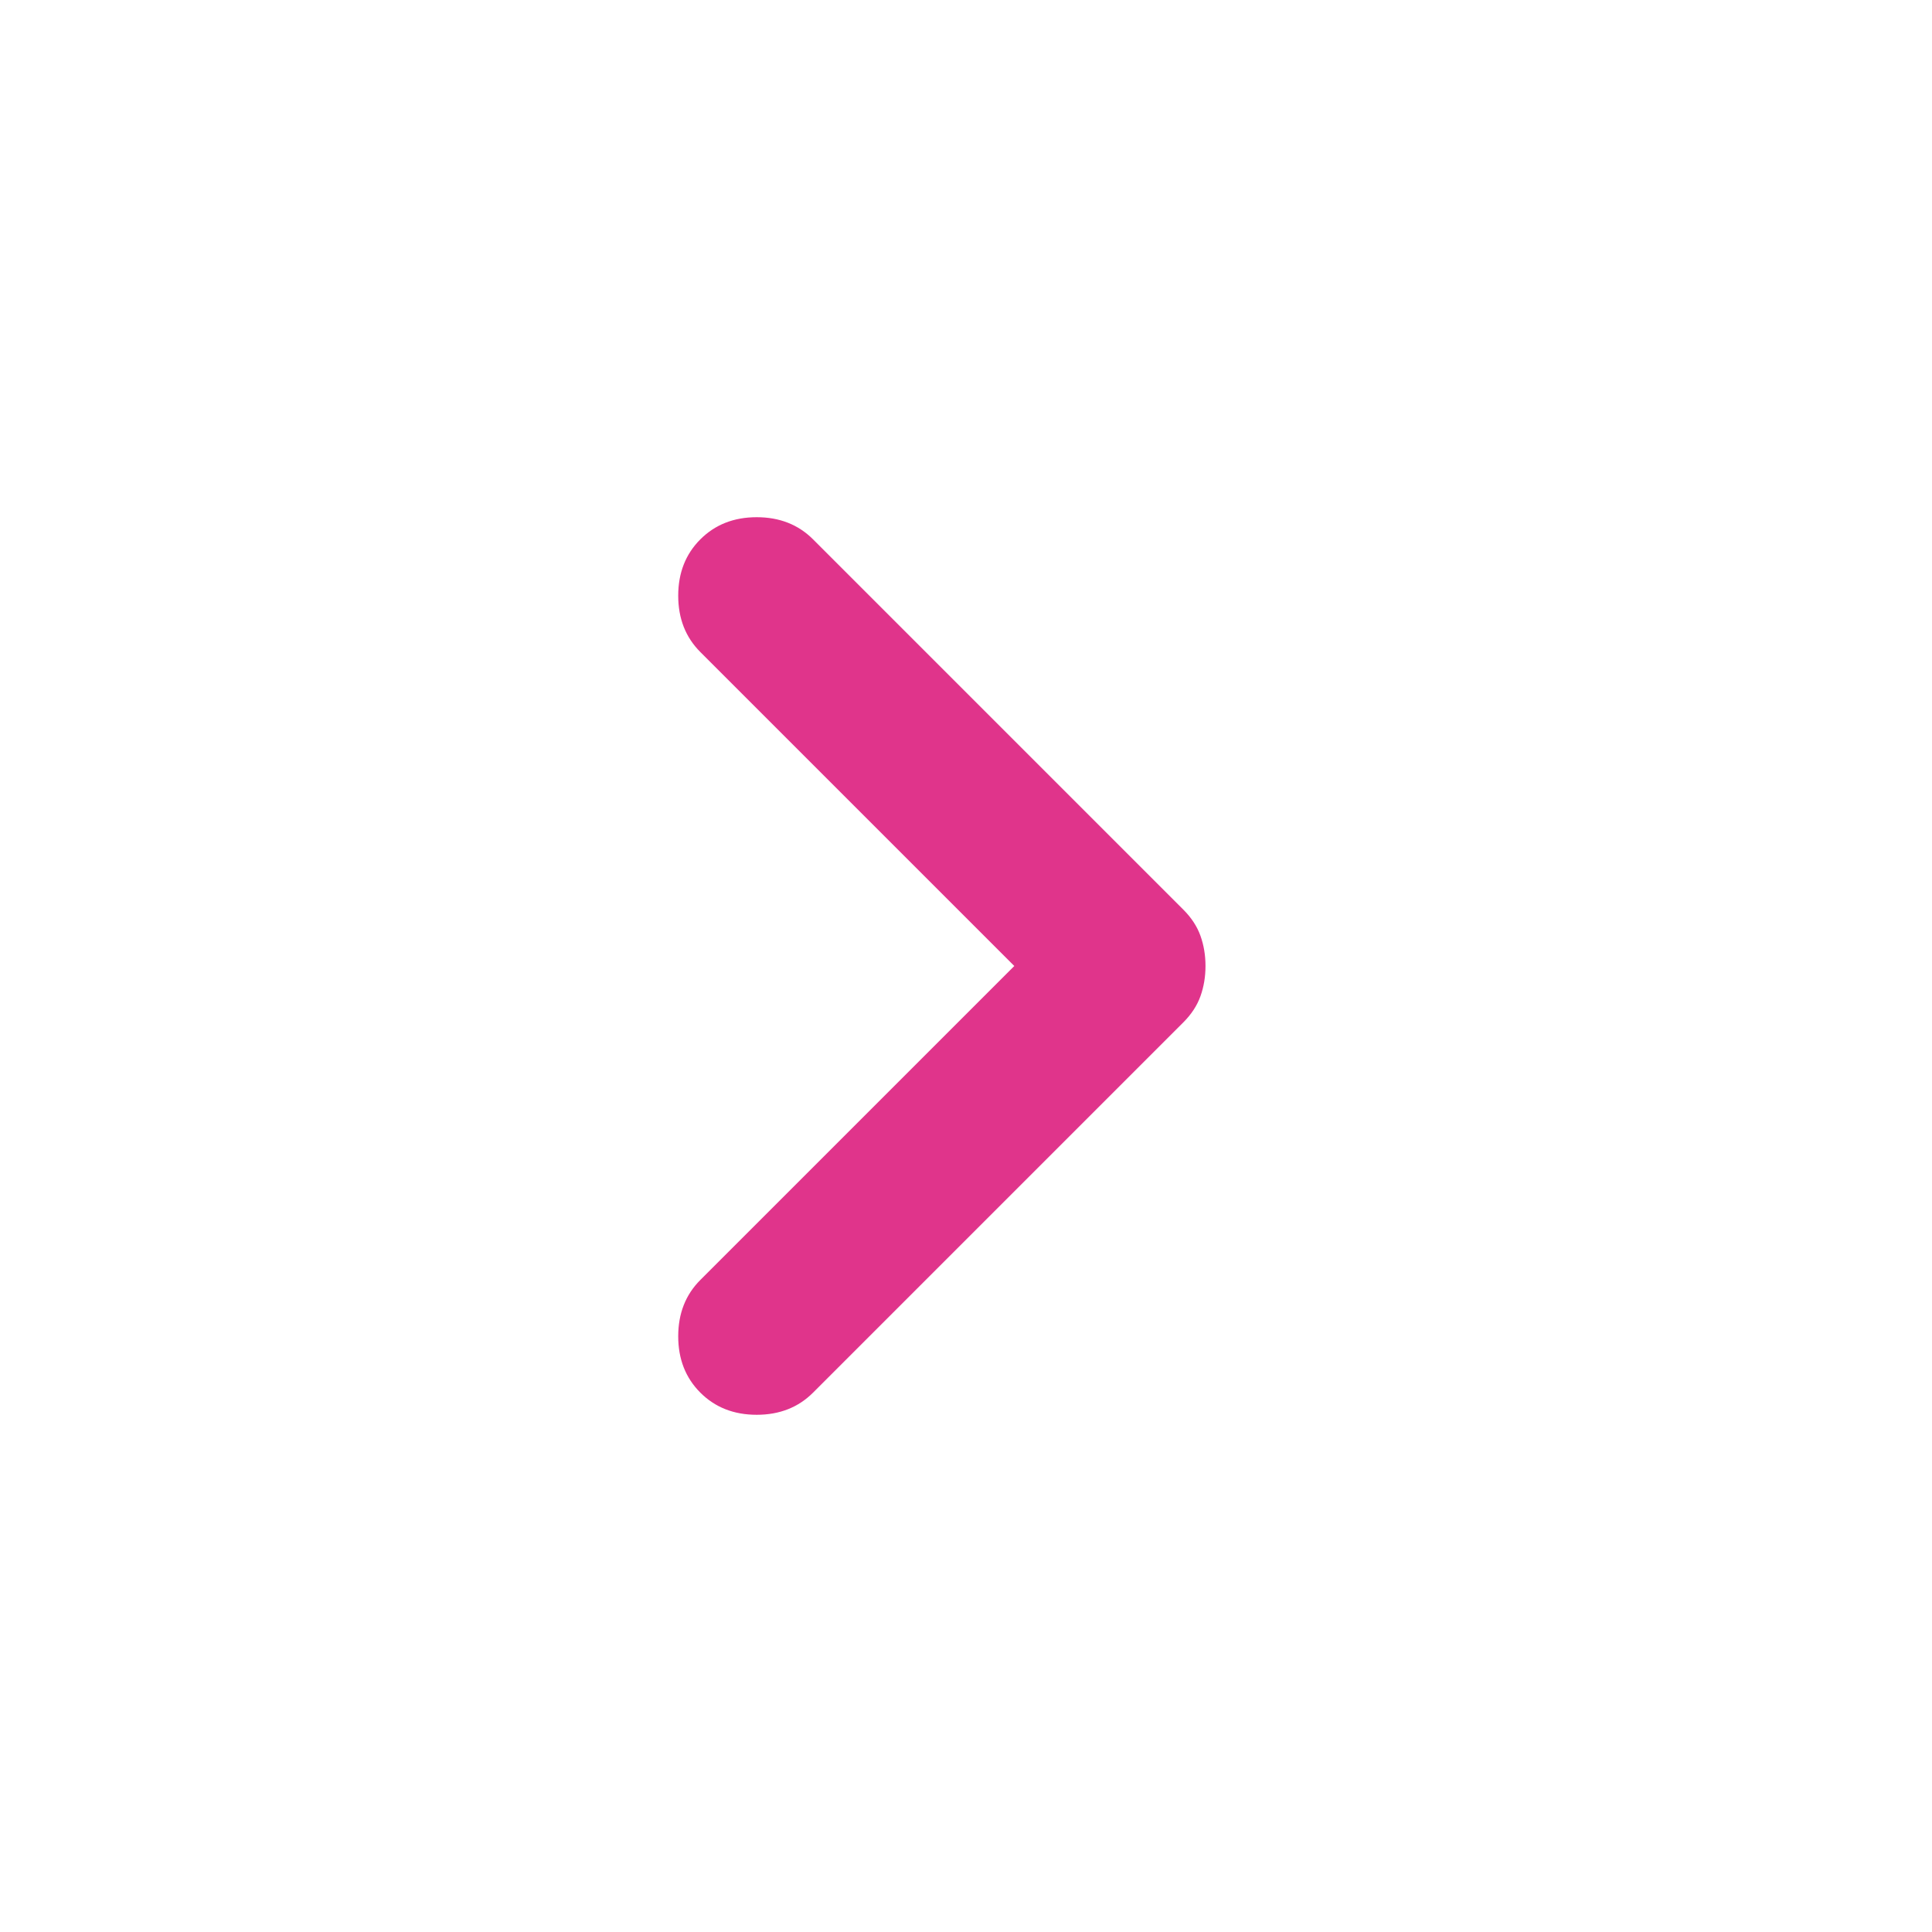 <svg xmlns="http://www.w3.org/2000/svg" height="24" viewBox="0 96 960 960" width="24"><path d="M348 788q-11-11-11-28t11-28l156-156-156-156q-11-11-11-28t11-28q11-11 28-11t28 11l184 184q6 6 8.5 13t2.5 15q0 8-2.5 15t-8.5 13L404 788q-11 11-28 11t-28-11Z" fill='#E0348B'/></svg>